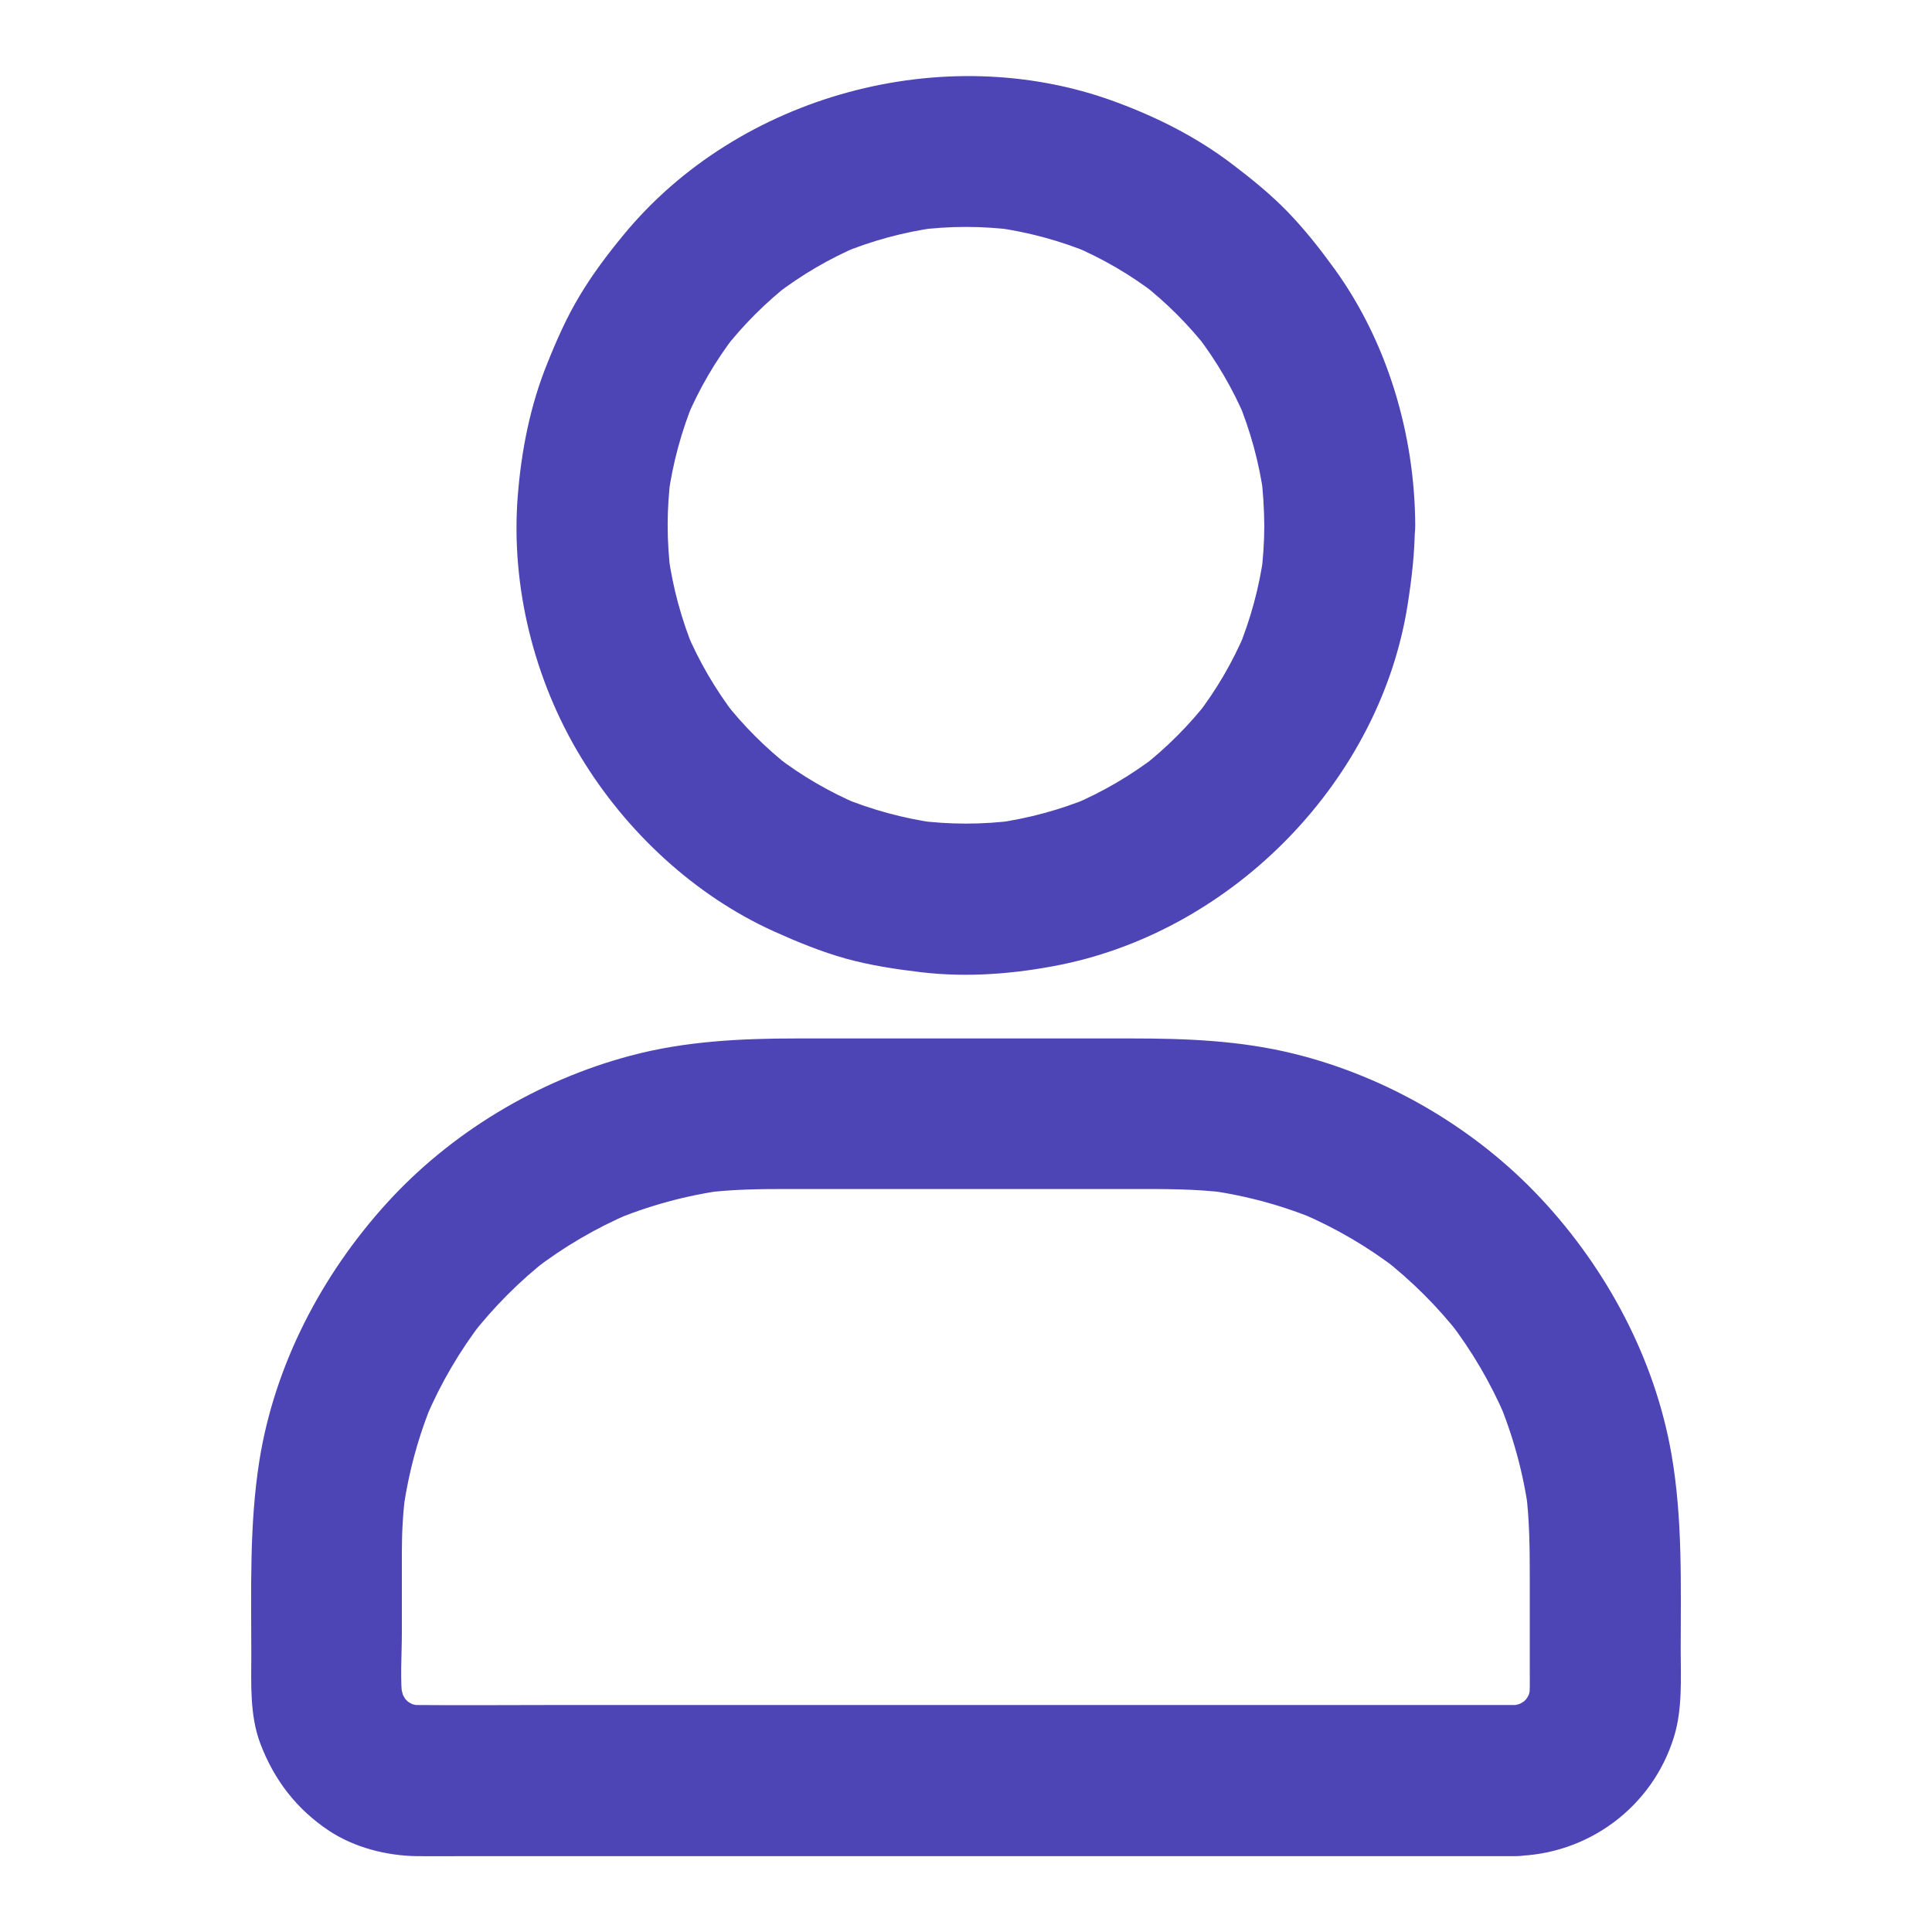 <svg width="56" height="56" viewBox="0 0 56 56" fill="none" xmlns="http://www.w3.org/2000/svg">
<path d="M36.646 15.225C36.646 15.706 36.613 16.188 36.553 16.663C36.581 16.472 36.608 16.275 36.63 16.084C36.498 17.035 36.247 17.96 35.88 18.846C35.952 18.671 36.028 18.495 36.099 18.32C35.733 19.185 35.263 19.994 34.688 20.738C34.803 20.59 34.918 20.442 35.033 20.295C34.464 21.027 33.802 21.689 33.069 22.258C33.217 22.143 33.365 22.028 33.513 21.913C32.769 22.482 31.959 22.958 31.095 23.324C31.27 23.253 31.445 23.177 31.62 23.106C30.734 23.472 29.81 23.724 28.859 23.855C29.05 23.828 29.247 23.8 29.438 23.778C28.481 23.904 27.519 23.904 26.562 23.778C26.753 23.806 26.95 23.833 27.141 23.855C26.19 23.724 25.266 23.472 24.38 23.106C24.555 23.177 24.73 23.253 24.905 23.324C24.041 22.958 23.231 22.488 22.488 21.913C22.635 22.028 22.783 22.143 22.93 22.258C22.198 21.689 21.536 21.027 20.967 20.295C21.082 20.442 21.197 20.59 21.312 20.738C20.743 19.994 20.267 19.185 19.901 18.32C19.972 18.495 20.048 18.671 20.119 18.846C19.753 17.96 19.502 17.035 19.37 16.084C19.398 16.275 19.425 16.472 19.447 16.663C19.321 15.706 19.321 14.744 19.447 13.787C19.419 13.978 19.392 14.175 19.37 14.367C19.502 13.415 19.753 12.491 20.119 11.605C20.048 11.78 19.972 11.955 19.901 12.13C20.267 11.266 20.738 10.456 21.312 9.713C21.197 9.86 21.082 10.008 20.967 10.156C21.536 9.423 22.198 8.761 22.93 8.192C22.783 8.307 22.635 8.422 22.488 8.537C23.231 7.968 24.041 7.492 24.905 7.126C24.73 7.197 24.555 7.274 24.38 7.345C25.266 6.978 26.19 6.727 27.141 6.596C26.95 6.623 26.753 6.65 26.562 6.672C27.519 6.546 28.481 6.546 29.438 6.672C29.247 6.645 29.05 6.617 28.859 6.596C29.81 6.727 30.734 6.978 31.62 7.345C31.445 7.274 31.27 7.197 31.095 7.126C31.959 7.492 32.769 7.963 33.513 8.537C33.365 8.422 33.217 8.307 33.069 8.192C33.802 8.761 34.464 9.423 35.033 10.156C34.918 10.008 34.803 9.86 34.688 9.713C35.257 10.456 35.733 11.266 36.099 12.13C36.028 11.955 35.952 11.78 35.88 11.605C36.247 12.491 36.498 13.415 36.63 14.367C36.602 14.175 36.575 13.978 36.553 13.787C36.613 14.263 36.641 14.744 36.646 15.225C36.651 16.368 37.647 17.467 38.834 17.413C40.015 17.358 41.027 16.45 41.021 15.225C41.01 12.606 40.223 9.926 38.681 7.793C38.265 7.219 37.822 6.656 37.33 6.147C36.832 5.633 36.285 5.19 35.716 4.758C34.683 3.971 33.529 3.391 32.304 2.942C27.366 1.132 21.41 2.746 18.069 6.814C17.609 7.372 17.172 7.952 16.8 8.575C16.428 9.193 16.138 9.849 15.87 10.517C15.367 11.752 15.11 13.065 15.006 14.394C14.804 16.997 15.482 19.715 16.838 21.946C18.145 24.101 20.119 25.949 22.427 26.994C23.105 27.3 23.8 27.585 24.522 27.787C25.238 27.984 25.966 28.093 26.704 28.181C28.049 28.339 29.422 28.23 30.751 27.962C35.798 26.934 40.026 22.586 40.808 17.484C40.923 16.74 41.01 15.996 41.01 15.242C41.016 14.099 39.998 12.999 38.823 13.054C37.641 13.092 36.646 14 36.646 15.225ZM43.903 49.421C42.831 49.421 41.759 49.421 40.688 49.421C38.134 49.421 35.585 49.421 33.031 49.421C29.958 49.421 26.884 49.421 23.805 49.421C21.153 49.421 18.501 49.421 15.843 49.421C14.601 49.421 13.36 49.432 12.119 49.421C11.982 49.421 11.845 49.41 11.714 49.394C11.905 49.421 12.102 49.449 12.294 49.471C12.075 49.438 11.867 49.377 11.665 49.295C11.84 49.367 12.015 49.443 12.19 49.514C11.971 49.421 11.769 49.301 11.577 49.153C11.725 49.268 11.873 49.383 12.02 49.498C11.856 49.361 11.703 49.214 11.572 49.049C11.687 49.197 11.802 49.345 11.916 49.492C11.769 49.301 11.654 49.099 11.555 48.88C11.627 49.055 11.703 49.23 11.774 49.405C11.692 49.203 11.637 48.989 11.599 48.776C11.627 48.967 11.654 49.164 11.676 49.356C11.588 48.694 11.648 47.994 11.648 47.327C11.648 46.545 11.648 45.768 11.648 44.986C11.648 44.401 11.681 43.821 11.758 43.242C11.73 43.433 11.703 43.63 11.681 43.821C11.834 42.7 12.13 41.601 12.573 40.556C12.502 40.731 12.425 40.906 12.354 41.081C12.78 40.086 13.327 39.151 13.989 38.292C13.874 38.44 13.759 38.588 13.645 38.735C14.306 37.888 15.066 37.122 15.919 36.46C15.772 36.575 15.624 36.69 15.476 36.805C16.335 36.143 17.27 35.596 18.266 35.17C18.091 35.241 17.916 35.317 17.741 35.389C18.785 34.951 19.879 34.65 21.005 34.497C20.814 34.524 20.617 34.552 20.426 34.574C21.235 34.47 22.039 34.464 22.854 34.464C23.855 34.464 24.855 34.464 25.856 34.464C28.191 34.464 30.526 34.464 32.862 34.464C33.764 34.464 34.661 34.459 35.563 34.574C35.372 34.546 35.175 34.519 34.984 34.497C36.105 34.65 37.204 34.946 38.248 35.389C38.073 35.317 37.898 35.241 37.723 35.17C38.719 35.596 39.654 36.143 40.513 36.805C40.365 36.69 40.217 36.575 40.069 36.46C40.917 37.122 41.683 37.882 42.344 38.735C42.23 38.588 42.115 38.44 42 38.292C42.662 39.151 43.209 40.086 43.635 41.081C43.564 40.906 43.487 40.731 43.416 40.556C43.854 41.601 44.155 42.695 44.308 43.821C44.281 43.63 44.253 43.433 44.231 43.242C44.335 44.067 44.341 44.888 44.341 45.719C44.341 46.621 44.341 47.524 44.341 48.426C44.341 48.738 44.352 49.049 44.313 49.356C44.341 49.164 44.368 48.967 44.39 48.776C44.357 48.995 44.297 49.203 44.215 49.405C44.286 49.23 44.362 49.055 44.434 48.88C44.341 49.099 44.22 49.301 44.073 49.492C44.188 49.345 44.302 49.197 44.417 49.049C44.281 49.214 44.133 49.367 43.969 49.498C44.116 49.383 44.264 49.268 44.412 49.153C44.22 49.301 44.018 49.416 43.799 49.514C43.974 49.443 44.149 49.367 44.324 49.295C44.122 49.377 43.909 49.432 43.695 49.471C43.887 49.443 44.084 49.416 44.275 49.394C44.155 49.41 44.029 49.416 43.903 49.421C43.34 49.427 42.76 49.662 42.355 50.061C41.978 50.438 41.688 51.062 41.716 51.609C41.77 52.779 42.678 53.813 43.903 53.796C46.031 53.764 47.901 52.374 48.524 50.335C48.77 49.525 48.716 48.656 48.716 47.824C48.716 45.921 48.776 44.035 48.448 42.148C47.966 39.386 46.577 36.788 44.674 34.749C42.771 32.709 40.212 31.21 37.505 30.543C35.952 30.16 34.388 30.1 32.801 30.1C31.172 30.1 29.548 30.1 27.918 30.1C26.31 30.1 24.708 30.1 23.1 30.1C21.476 30.1 19.863 30.177 18.282 30.598C15.597 31.309 13.07 32.824 11.205 34.88C9.324 36.953 7.962 39.556 7.519 42.334C7.224 44.199 7.284 46.069 7.284 47.95C7.284 48.814 7.235 49.717 7.547 50.542C7.952 51.603 8.597 52.44 9.543 53.069C10.281 53.556 11.216 53.791 12.091 53.802C12.518 53.807 12.944 53.802 13.371 53.802C14.465 53.802 15.553 53.802 16.647 53.802C18.2 53.802 19.748 53.802 21.301 53.802C23.105 53.802 24.91 53.802 26.715 53.802C28.569 53.802 30.417 53.802 32.271 53.802C33.966 53.802 35.656 53.802 37.352 53.802C38.681 53.802 40.009 53.802 41.333 53.802C42.093 53.802 42.853 53.802 43.613 53.802C43.712 53.802 43.81 53.802 43.909 53.802C45.052 53.802 46.151 52.795 46.096 51.614C46.041 50.422 45.134 49.421 43.903 49.421Z" fill="#4D44B5"/>
</svg>
